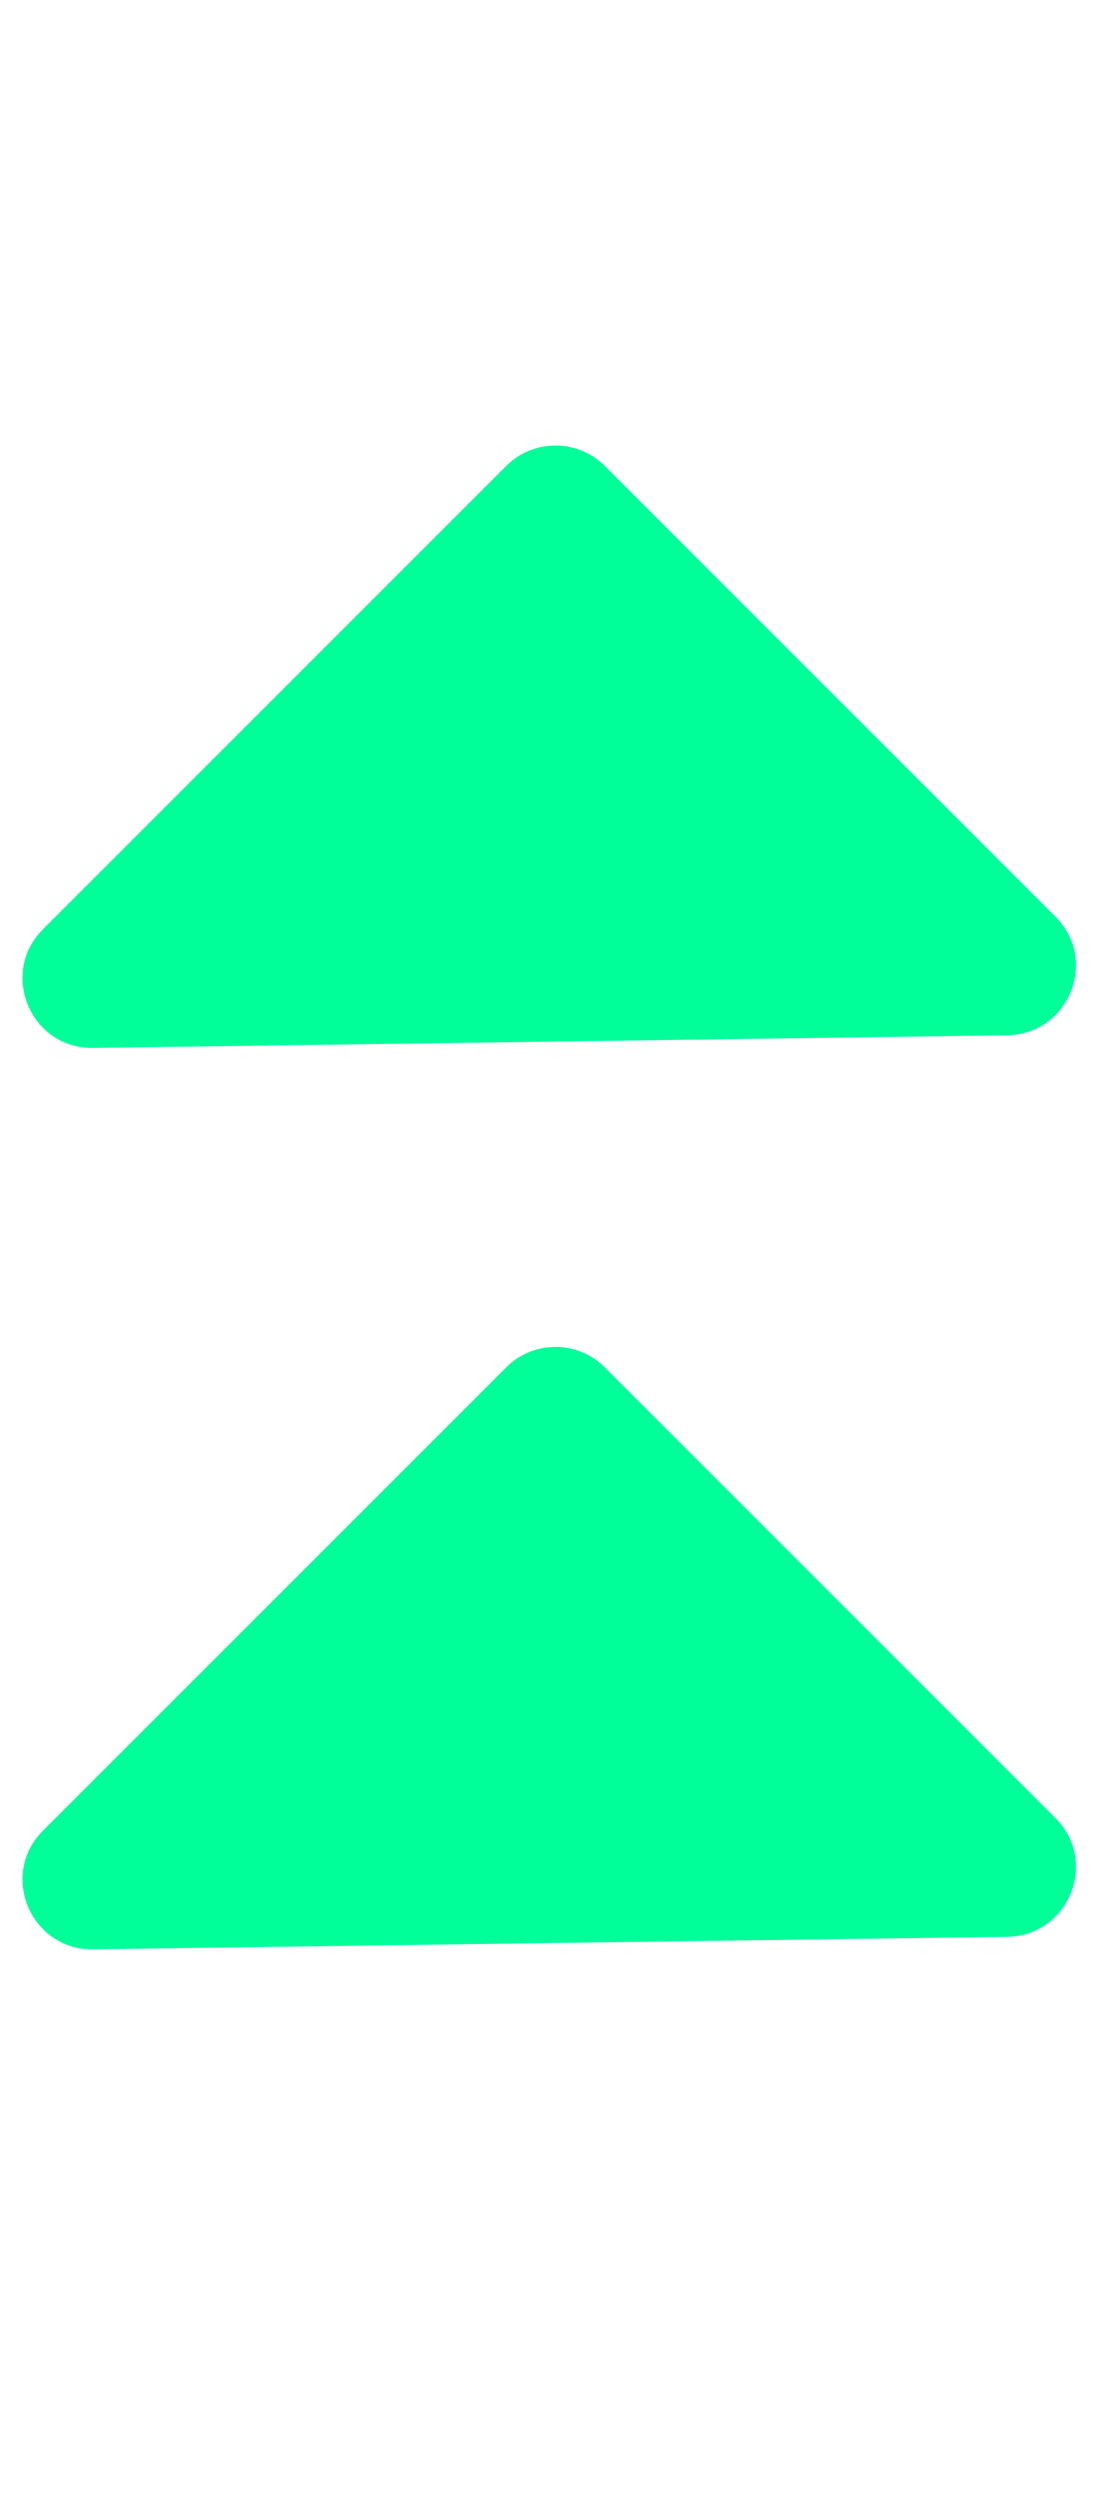 <svg width="8" height="18" viewBox="0 0 8 18" fill="none" xmlns="http://www.w3.org/2000/svg">
<g clip-path="url(#clip0_14880_8033)">
<path d="M3.646 9.844C3.841 9.649 4.159 9.649 4.354 9.844L7.6 13.09C7.913 13.403 7.695 13.939 7.252 13.945L3.938 13.99L0.671 14.035C0.221 14.041 -0.008 13.498 0.31 13.18L3.646 9.844Z" fill="#00FF99"/>
<path d="M3.646 3.354C3.841 3.159 4.159 3.159 4.354 3.354L7.6 6.6C7.913 6.913 7.695 7.448 7.252 7.454L3.938 7.5L0.671 7.545C0.221 7.551 -0.008 7.008 0.31 6.69L3.646 3.354Z" fill="#00FF99"/>
</g>
<defs>
<clipPath id="clip0_14880_8033">
<rect width="8" height="18" fill="white"/>
</clipPath>
</defs>
</svg>
